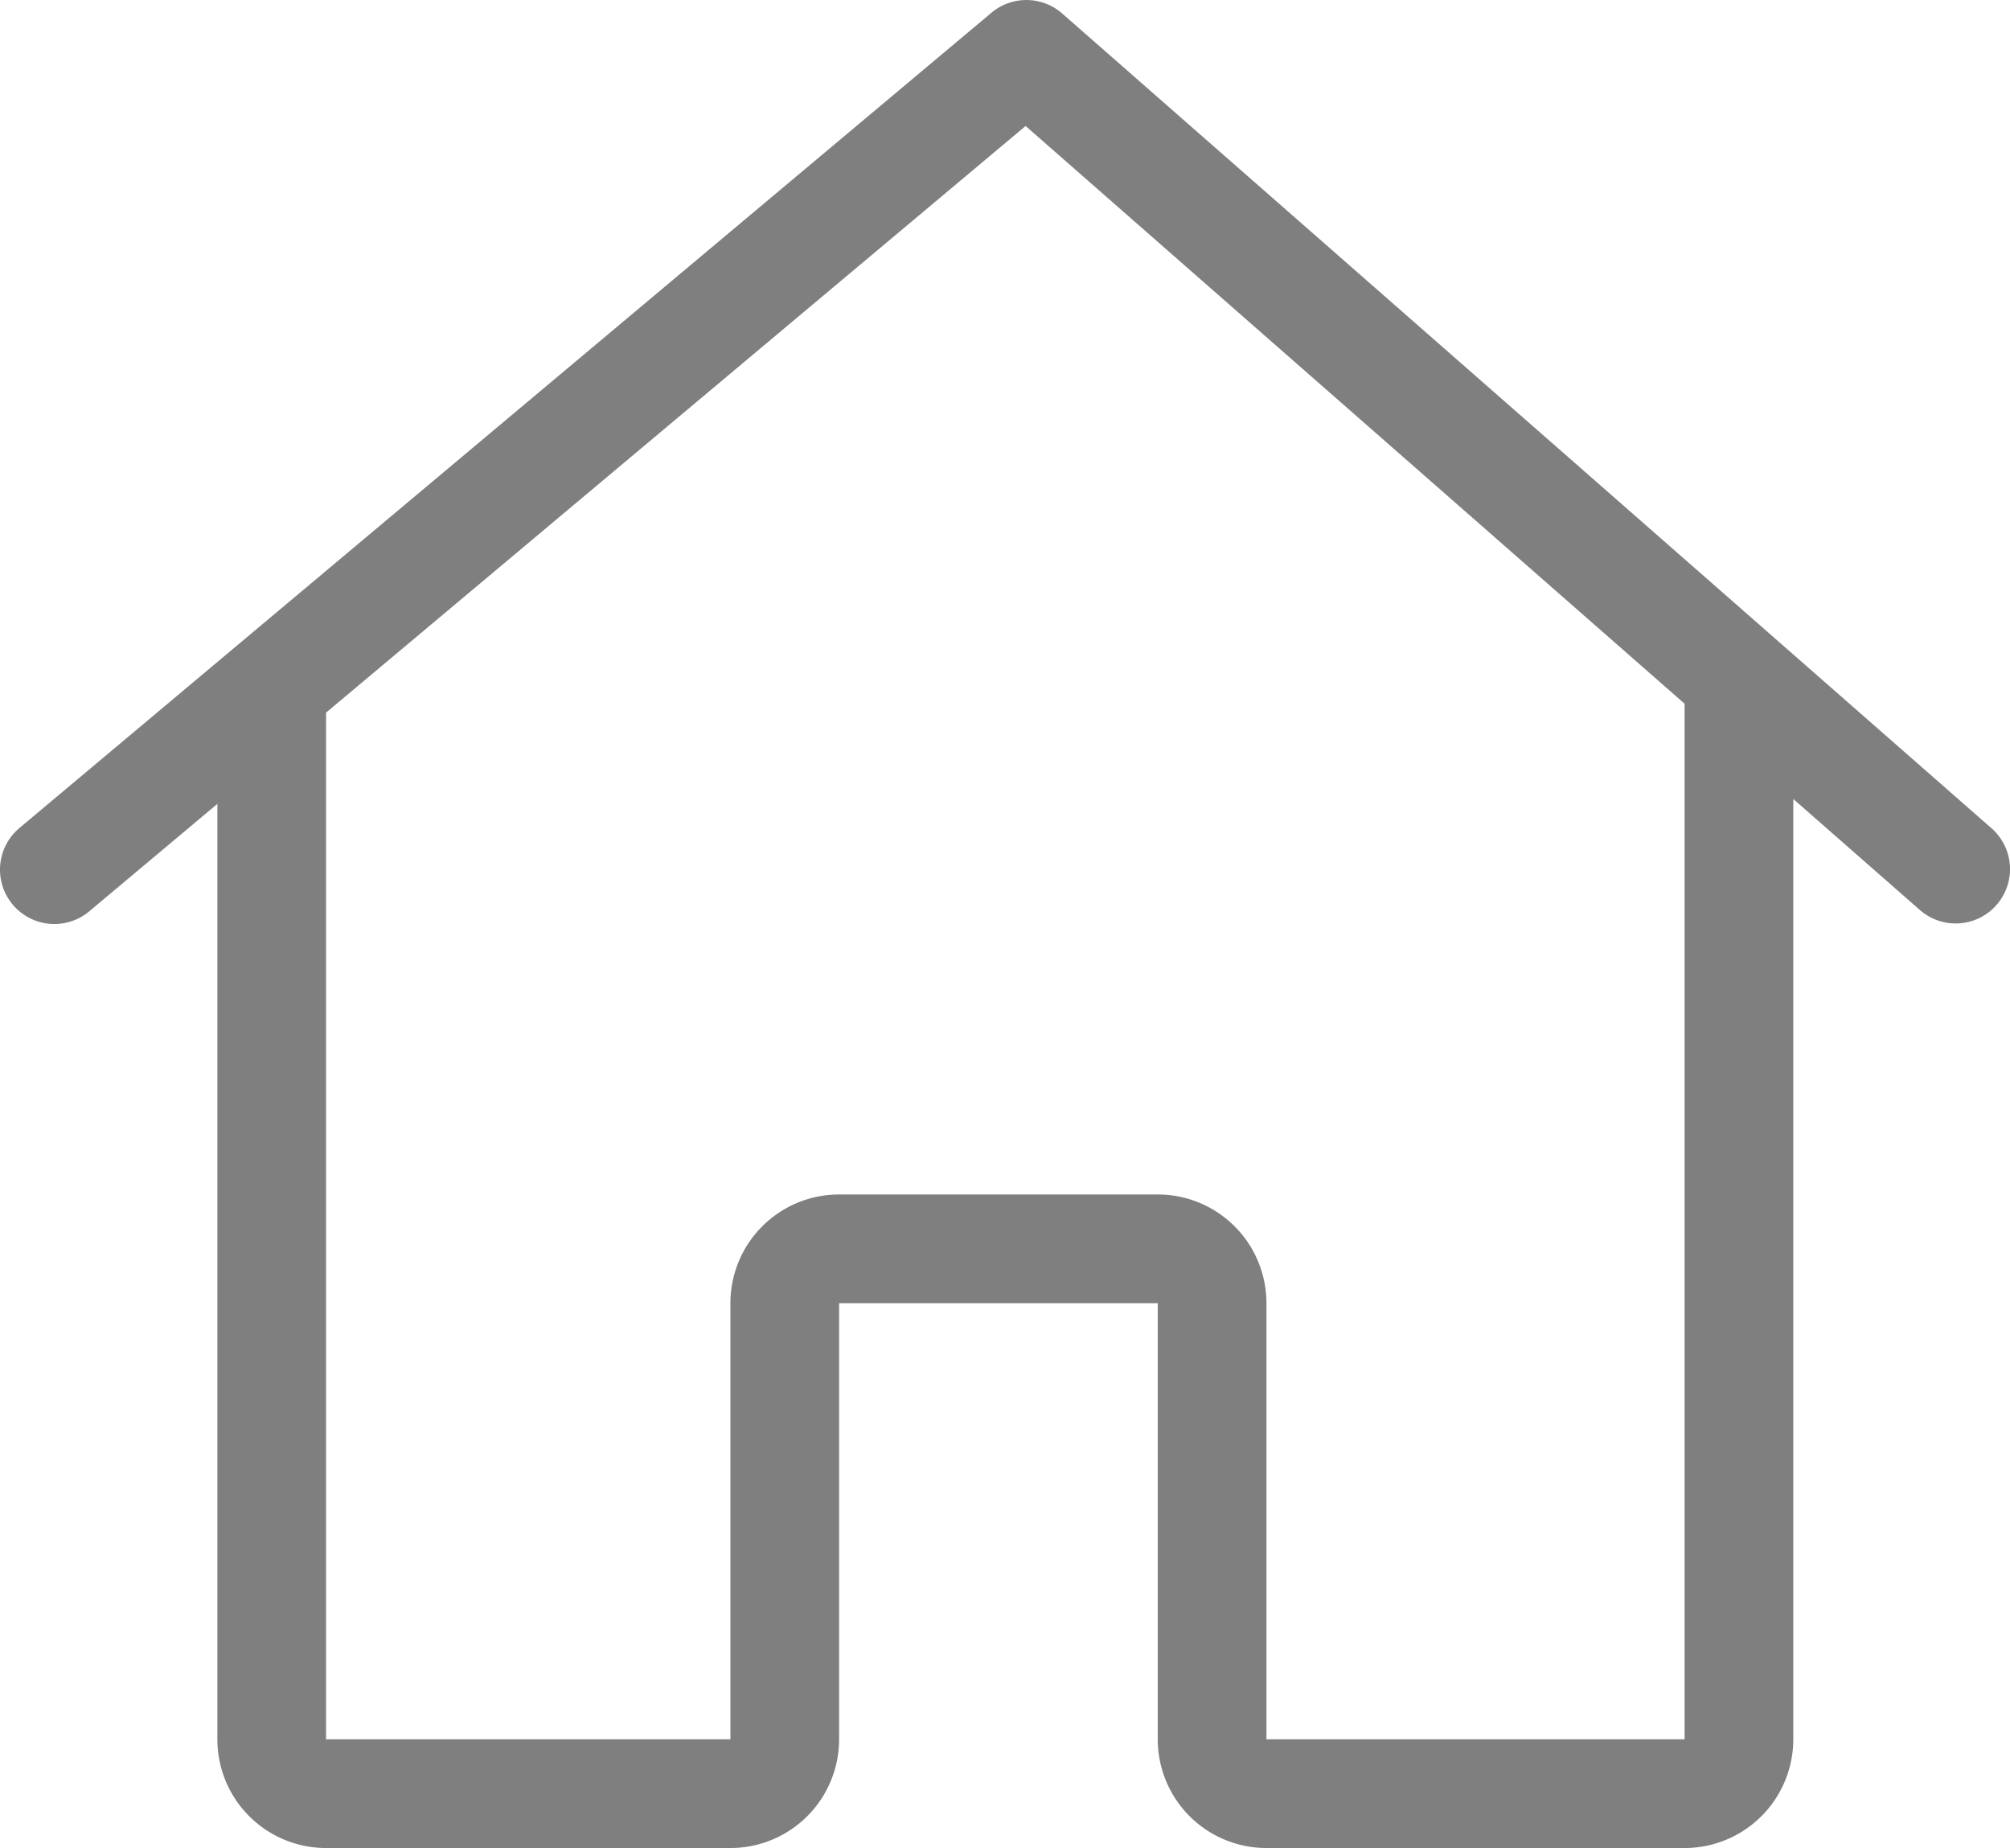 <?xml version="1.0" standalone="no"?><!DOCTYPE svg PUBLIC "-//W3C//DTD SVG 1.1//EN" "http://www.w3.org/Graphics/SVG/1.1/DTD/svg11.dtd"><svg t="1588410887341" class="icon" viewBox="0 0 1114 1024" version="1.1" xmlns="http://www.w3.org/2000/svg" p-id="819" xmlns:xlink="http://www.w3.org/1999/xlink" width="217.578" height="200"><defs><style type="text/css"></style></defs><path d="M993.886 442.729V963.765a60.235 60.235 0 0 1-60.235 60.235h-231.755a60.235 60.235 0 0 1-60.235-60.235v-241.664h-176.61V963.765a60.235 60.235 0 0 1-60.235 60.235H180.71a60.235 60.235 0 0 1-60.235-60.235V445.44l-70.987 59.512a30.118 30.118 0 1 1-38.731-46.14l538.744-451.765a30.118 30.118 0 0 1 39.183 0.422l515.403 451.765a30.118 30.118 0 0 1-39.695 45.297L993.886 442.729z m-60.205-52.766L568.414 69.813 180.71 394.872V963.765h224.105v-241.664a60.235 60.235 0 0 1 60.235-60.235h176.61a60.235 60.235 0 0 1 60.235 60.235V963.765H933.651V391.529l0.03-1.566z" fill="#7F7F7F" p-id="820"></path></svg>
